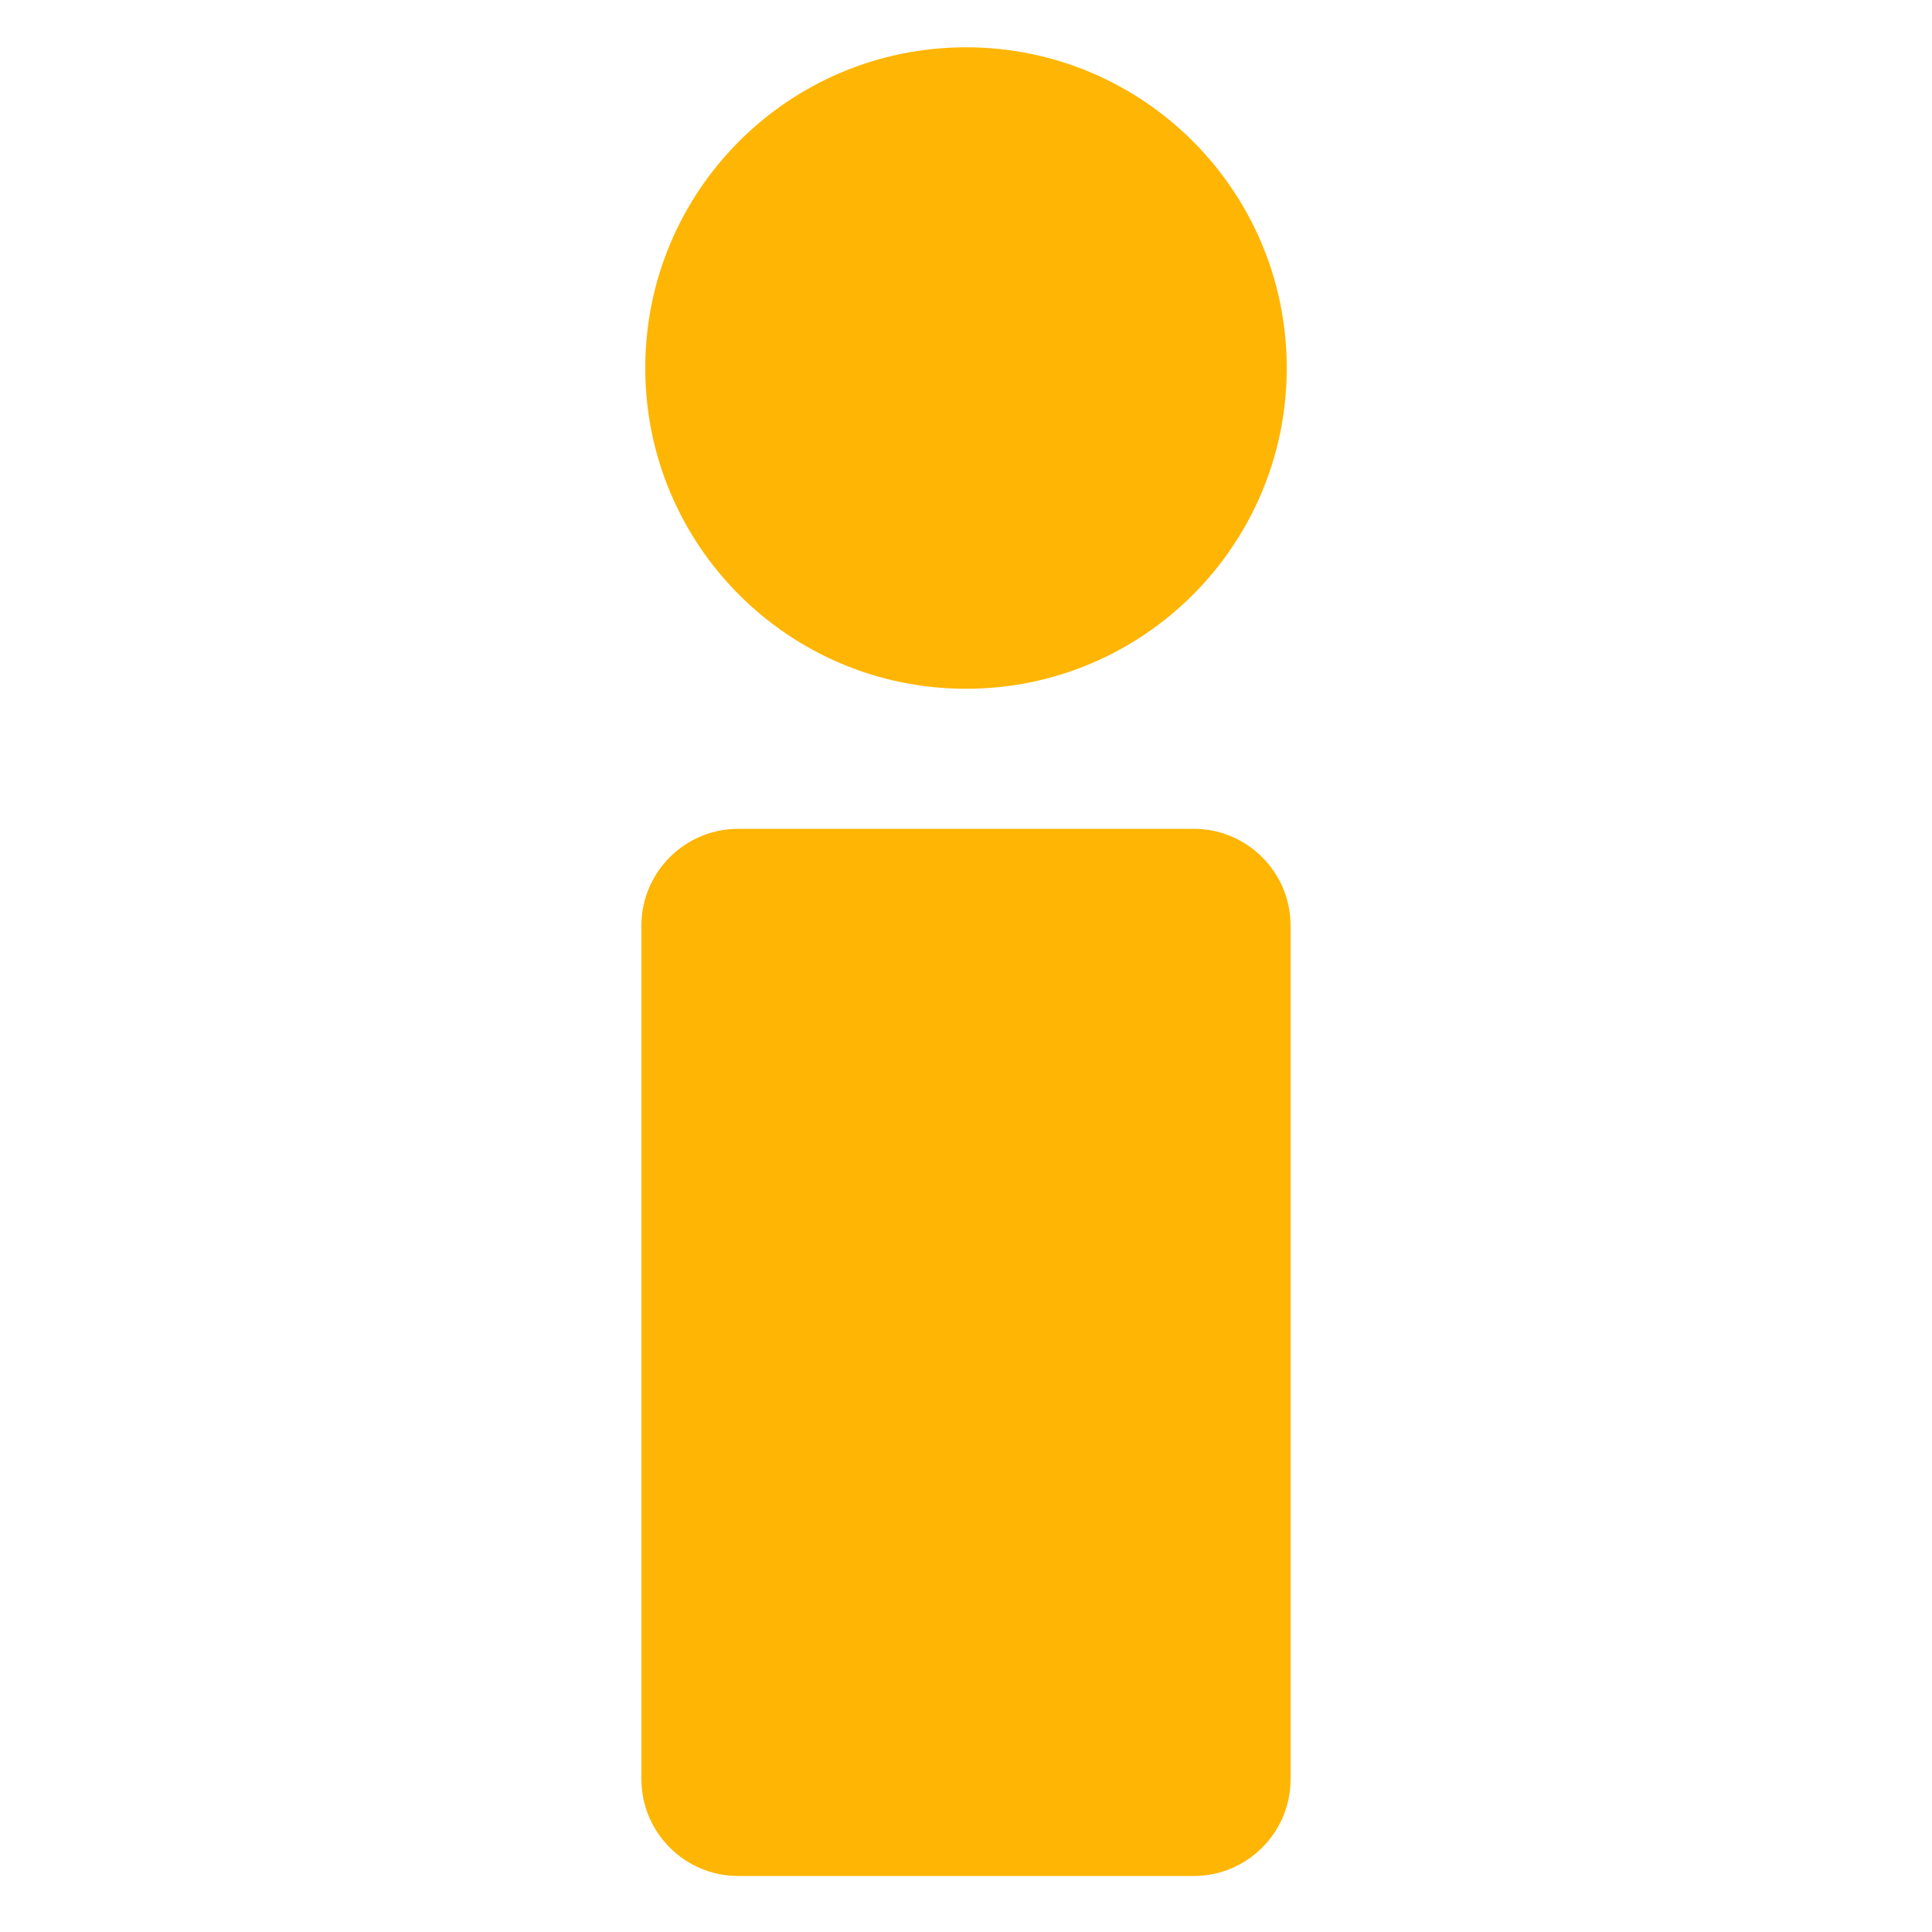 <?xml version="1.0" encoding="utf-8"?>
<!-- Generator: Adobe Illustrator 17.0.0, SVG Export Plug-In . SVG Version: 6.00 Build 0)  -->
<!DOCTYPE svg PUBLIC "-//W3C//DTD SVG 1.1//EN" "http://www.w3.org/Graphics/SVG/1.1/DTD/svg11.dtd">
<svg version="1.1" id="Layer_1" xmlns="http://www.w3.org/2000/svg" xmlns:xlink="http://www.w3.org/1999/xlink" x="0px" y="0px"
	 width="500px" height="500px" viewBox="0 0 500 500" enable-background="new 0 0 500 500" xml:space="preserve">
<path fill="#FFB504" d="M166.995,95.247c0,45.861,37.144,83.007,83.004,83.007s83.007-37.146,83.007-83.007
	s-37.145-83.004-83.007-83.004C204.138,12.243,166.995,49.387,166.995,95.247z"/>
<g>
	<path fill="#FFB504" d="M334,460.5c0,13.75-11.25,25-25,25H191c-13.75,0-25-11.25-25-25v-221c0-13.75,11.25-25,25-25h118
		c13.75,0,25,11.25,25,25V460.5z"/>
</g>
</svg>
